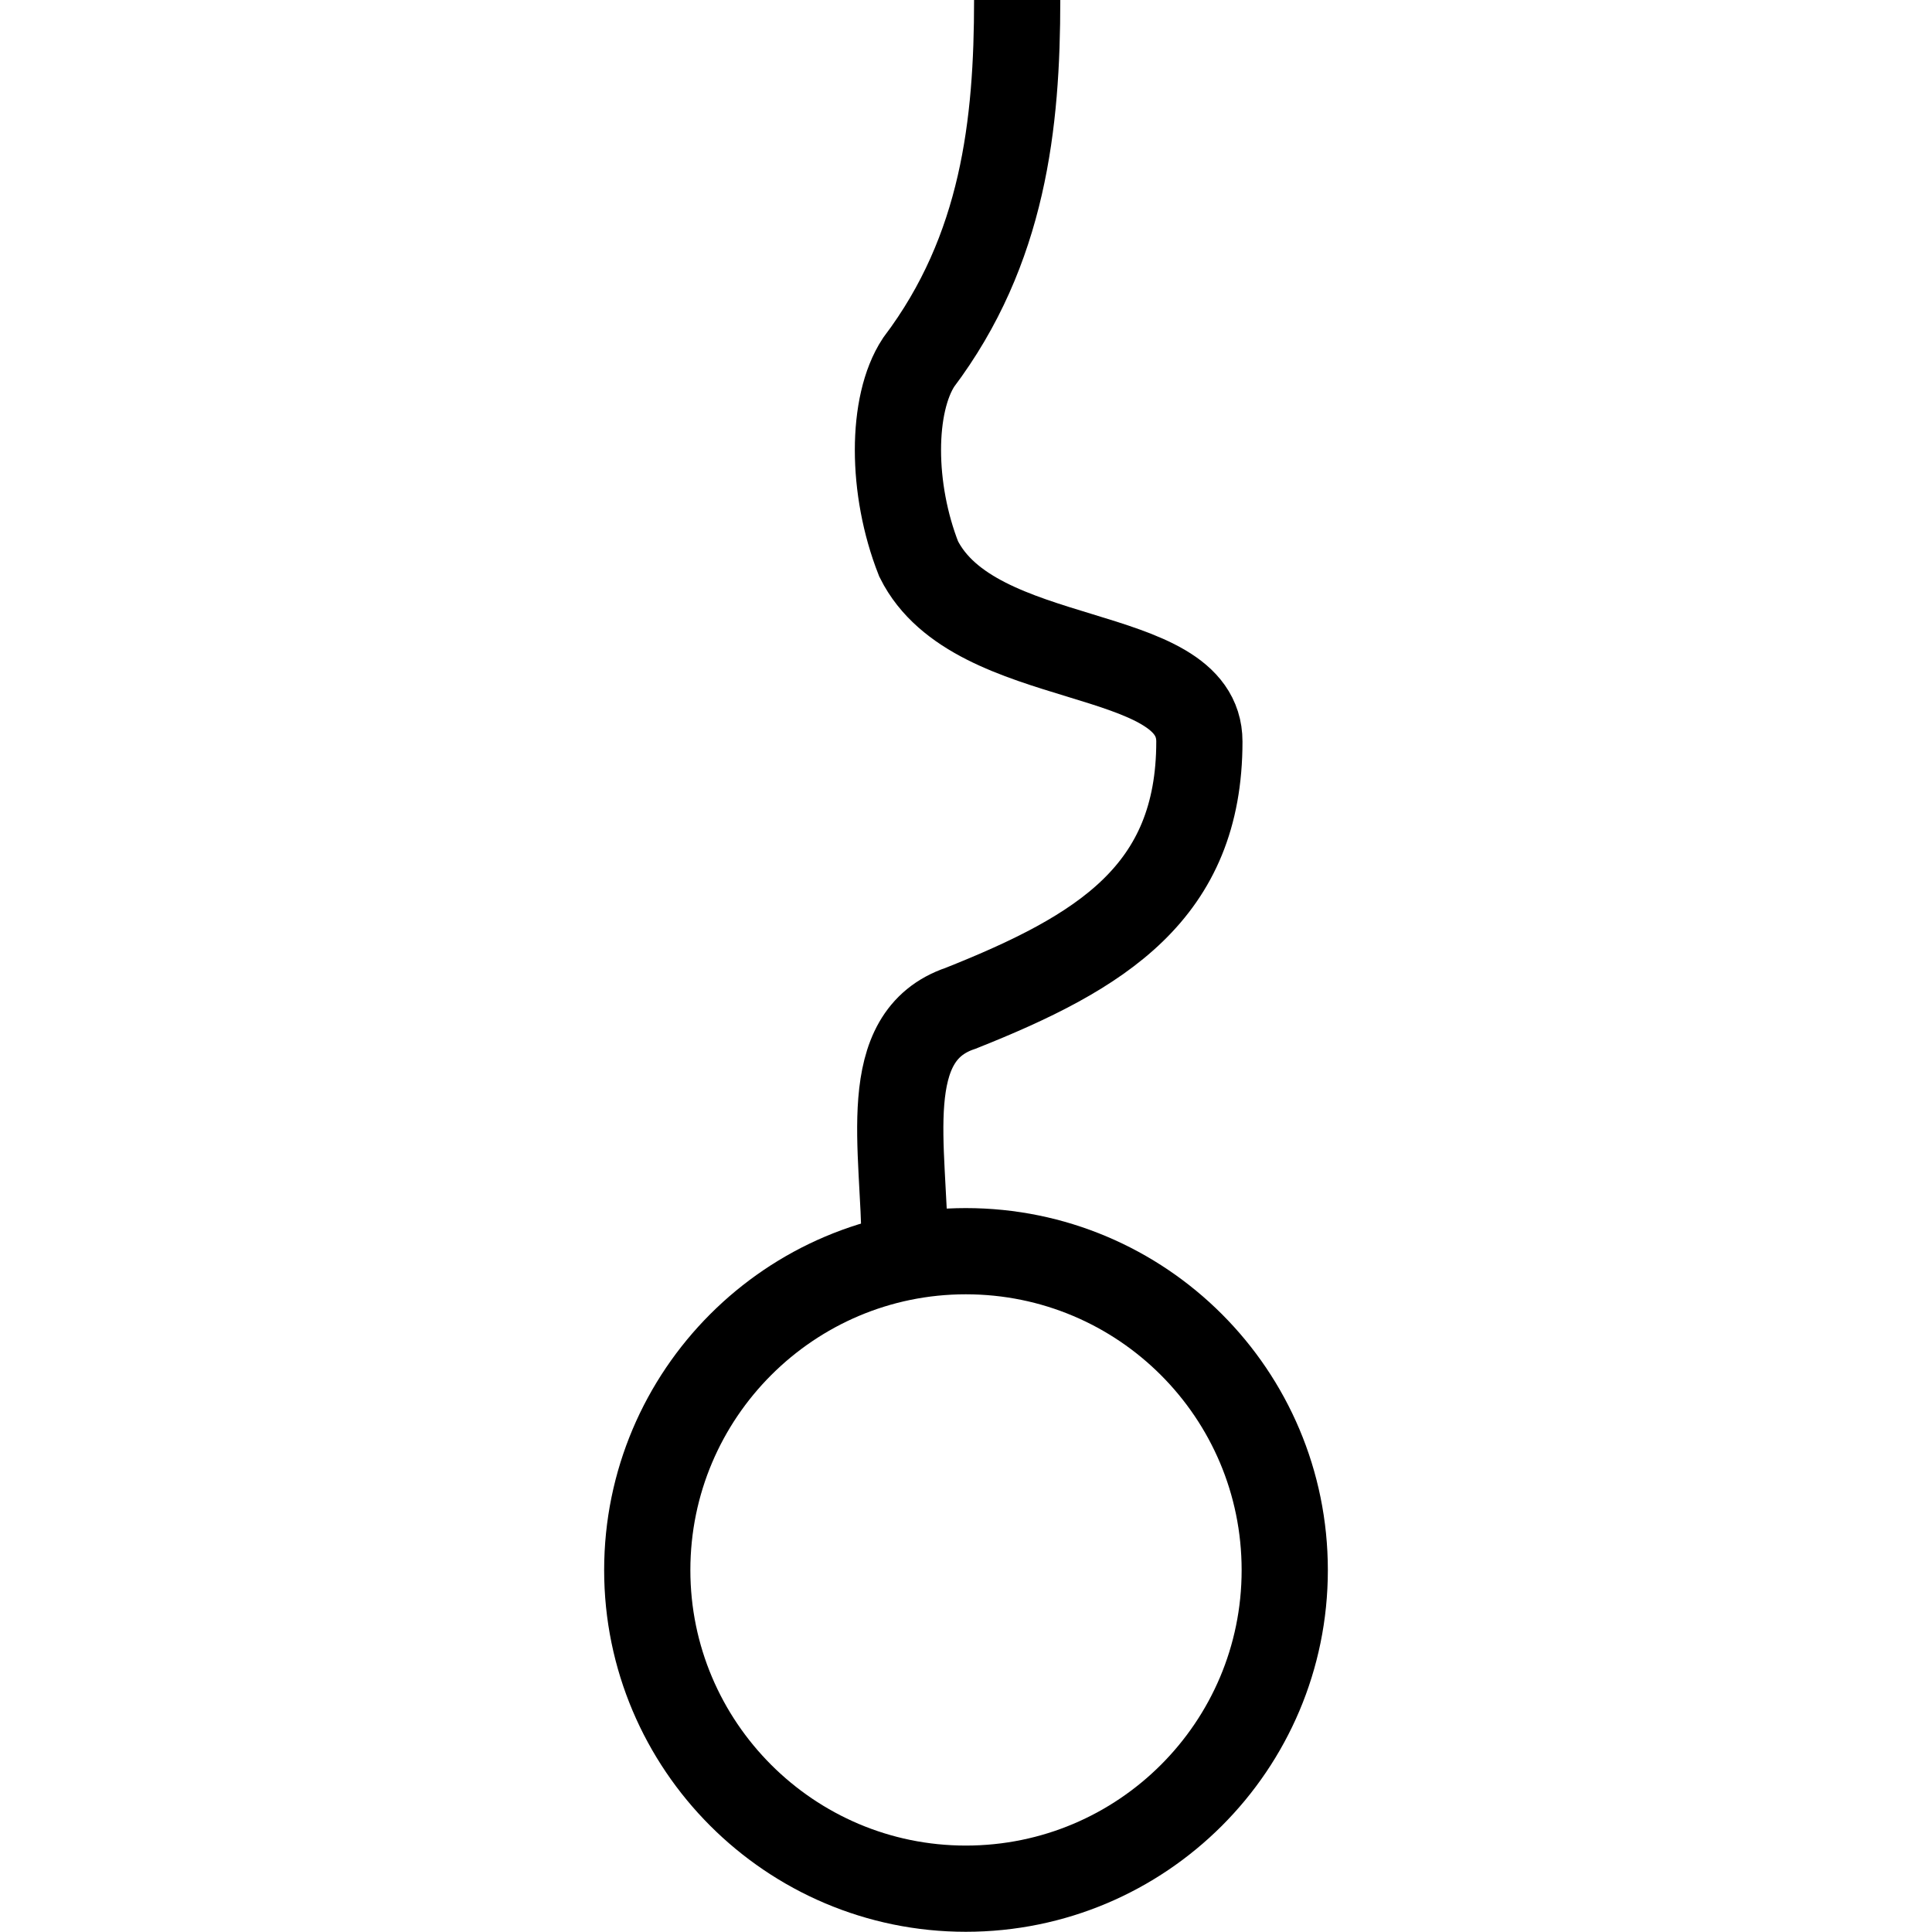 <?xml version="1.0" encoding="UTF-8" standalone="no"?>
<!-- Created with Inkscape (http://www.inkscape.org/) -->

<svg
   xmlns:dc="http://purl.org/dc/elements/1.1/"
   xmlns:cc="http://creativecommons.org/ns#"
   xmlns:rdf="http://www.w3.org/1999/02/22-rdf-syntax-ns#"
   xmlns:svg="http://www.w3.org/2000/svg"
   xmlns="http://www.w3.org/2000/svg"
   xmlns:sodipodi="http://sodipodi.sourceforge.net/DTD/sodipodi-0.dtd"
   xmlns:inkscape="http://www.inkscape.org/namespaces/inkscape"
   width="4.549mm"
   height="4.549mm"
   viewBox="0 0 4.549 4.549"
   version="1.1"
   id="svg27826"
   inkscape:version="0.92.2 (5c3e80d, 2017-08-06)"
   sodipodi:docname="17.48.svg">
  <defs
     id="defs27820" />
  <sodipodi:namedview
     id="base"
     pagecolor="#ffffff"
     bordercolor="#666666"
     borderopacity="1.0"
     inkscape:pageopacity="0.0"
     inkscape:pageshadow="2"
     inkscape:zoom="22.089669"
     inkscape:cx="6.9758393"
     inkscape:cy="6.6789892"
     inkscape:document-units="mm"
     inkscape:current-layer="layer1"
     showgrid="false"
     inkscape:window-width="1920"
     inkscape:window-height="1018"
     inkscape:window-x="-8"
     inkscape:window-y="-8"
     inkscape:window-maximized="1" />
  <g
     inkscape:label="Layer 1"
     inkscape:groupmode="layer"
     id="layer1"
     transform="translate(-105.032,-146.61)">
    <g
       id="g27838"
       transform="rotate(-90,106.595,148.122)">
      <path
         id="path27529"
         d="m 104.41,149.584 c 0.415,0 0.751,-0.336 0.751,-0.751 0,-0.413 -0.336,-0.75 -0.751,-0.75 -0.413,0 -0.75,0.336 -0.75,0.75 0,0.415 0.336,0.751 0.75,0.751 z"
         style="fill:none;stroke:#000000;stroke-width:0.203;stroke-linecap:butt;stroke-linejoin:miter;stroke-miterlimit:4;stroke-opacity:1"
         inkscape:connector-curvature="0" />
      <path
         id="path21155"
         d="m 105.171,148.689 c 0.232,0 0.496,-0.065 0.562,0.132 0.132,0.332 0.273,0.562 0.628,0.562 0.232,0 0.165,-0.529 0.43,-0.661 0.165,-0.065 0.364,-0.065 0.463,0 0.265,0.2 0.562,0.232 0.853,0.232"
         style="fill:none;stroke:#000000;stroke-width:0.203;stroke-linecap:butt;stroke-linejoin:miter;stroke-miterlimit:4;stroke-opacity:1"
         inkscape:connector-curvature="0" />
    </g>
  </g>
</svg>
